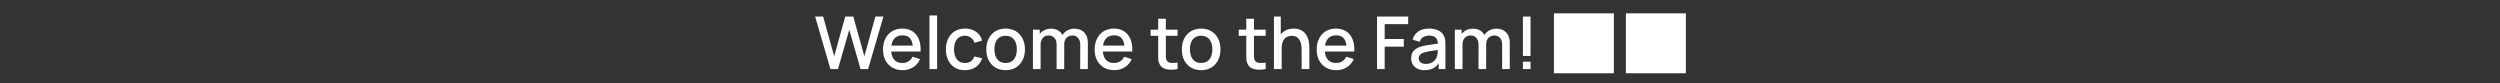 <svg width="1918" height="64" viewBox="0 0 1918 64" fill="none" xmlns="http://www.w3.org/2000/svg">
<rect x="0" y="0" width="1918" height="64" fill="#333333" stroke="none"/>
<path d="M637.082 53L625.378 12.68H631.51L639.994 43.172L648.478 12.708L654.638 12.68L663.122 43.172L671.606 12.68H677.766L666.034 53H660.21L651.558 22.844L642.906 53H637.082ZM692.54 53.84C689.535 53.84 686.893 53.187 684.616 51.88C682.357 50.555 680.593 48.716 679.324 46.364C678.073 43.993 677.448 41.249 677.448 38.132C677.448 34.828 678.064 31.963 679.296 29.536C680.547 27.109 682.283 25.233 684.504 23.908C686.725 22.583 689.311 21.92 692.26 21.92C695.34 21.92 697.963 22.639 700.128 24.076C702.293 25.495 703.908 27.52 704.972 30.152C706.055 32.784 706.484 35.911 706.26 39.532H700.408V37.404C700.371 33.895 699.699 31.3 698.392 29.62C697.104 27.94 695.135 27.1 692.484 27.1C689.553 27.1 687.351 28.024 685.876 29.872C684.401 31.72 683.664 34.389 683.664 37.88C683.664 41.203 684.401 43.779 685.876 45.608C687.351 47.419 689.479 48.324 692.26 48.324C694.089 48.324 695.667 47.913 696.992 47.092C698.336 46.252 699.381 45.057 700.128 43.508L705.868 45.328C704.692 48.035 702.909 50.135 700.52 51.628C698.131 53.103 695.471 53.84 692.54 53.84ZM681.76 39.532V34.968H703.348V39.532H681.76ZM713.102 53V11.84H718.954V53H713.102ZM740.298 53.84C737.2 53.84 734.568 53.149 732.402 51.768C730.237 50.387 728.576 48.492 727.418 46.084C726.28 43.676 725.701 40.941 725.682 37.88C725.701 34.763 726.298 32.009 727.474 29.62C728.65 27.212 730.33 25.327 732.514 23.964C734.698 22.601 737.321 21.92 740.382 21.92C743.686 21.92 746.505 22.741 748.838 24.384C751.19 26.027 752.74 28.276 753.486 31.132L747.662 32.812C747.084 31.113 746.132 29.797 744.806 28.864C743.5 27.912 741.997 27.436 740.298 27.436C738.376 27.436 736.798 27.893 735.566 28.808C734.334 29.704 733.42 30.936 732.822 32.504C732.225 34.072 731.917 35.864 731.898 37.88C731.917 40.997 732.626 43.517 734.026 45.44C735.445 47.363 737.536 48.324 740.298 48.324C742.184 48.324 743.705 47.895 744.862 47.036C746.038 46.159 746.934 44.908 747.55 43.284L753.486 44.684C752.497 47.633 750.864 49.901 748.586 51.488C746.309 53.056 743.546 53.84 740.298 53.84ZM771.502 53.84C768.478 53.84 765.856 53.159 763.634 51.796C761.413 50.433 759.696 48.557 758.482 46.168C757.288 43.76 756.69 40.988 756.69 37.852C756.69 34.697 757.306 31.925 758.538 29.536C759.77 27.128 761.497 25.261 763.718 23.936C765.94 22.592 768.534 21.92 771.502 21.92C774.526 21.92 777.149 22.601 779.37 23.964C781.592 25.327 783.309 27.203 784.522 29.592C785.736 31.981 786.342 34.735 786.342 37.852C786.342 41.007 785.726 43.788 784.494 46.196C783.281 48.585 781.564 50.461 779.342 51.824C777.121 53.168 774.508 53.84 771.502 53.84ZM771.502 48.324C774.396 48.324 776.552 47.353 777.97 45.412C779.408 43.452 780.126 40.932 780.126 37.852C780.126 34.697 779.398 32.177 777.942 30.292C776.505 28.388 774.358 27.436 771.502 27.436C769.542 27.436 767.928 27.884 766.658 28.78C765.389 29.657 764.446 30.88 763.83 32.448C763.214 33.997 762.906 35.799 762.906 37.852C762.906 41.025 763.634 43.564 765.09 45.468C766.546 47.372 768.684 48.324 771.502 48.324ZM828.727 53L828.755 34.156C828.755 31.972 828.195 30.273 827.075 29.06C825.955 27.828 824.481 27.212 822.651 27.212C821.531 27.212 820.505 27.473 819.571 27.996C818.657 28.5 817.91 29.265 817.331 30.292C816.771 31.3 816.491 32.569 816.491 34.1L813.663 32.672C813.626 30.544 814.074 28.677 815.007 27.072C815.959 25.467 817.247 24.225 818.871 23.348C820.495 22.452 822.315 22.004 824.331 22.004C827.598 22.004 830.127 22.984 831.919 24.944C833.711 26.904 834.607 29.508 834.607 32.756L834.579 53H828.727ZM792.467 53V22.76H797.675V31.496H798.347V53H792.467ZM810.611 53L810.639 34.268C810.639 32.065 810.079 30.339 808.959 29.088C807.858 27.837 806.374 27.212 804.507 27.212C802.659 27.212 801.166 27.847 800.027 29.116C798.907 30.385 798.347 32.047 798.347 34.1L795.547 32.308C795.547 30.329 796.023 28.565 796.975 27.016C797.927 25.467 799.215 24.244 800.839 23.348C802.463 22.452 804.302 22.004 806.355 22.004C808.502 22.004 810.331 22.461 811.843 23.376C813.355 24.272 814.503 25.532 815.287 27.156C816.09 28.78 816.491 30.665 816.491 32.812L816.463 53H810.611ZM854.907 53.84C851.902 53.84 849.261 53.187 846.983 51.88C844.725 50.555 842.961 48.716 841.691 46.364C840.441 43.993 839.815 41.249 839.815 38.132C839.815 34.828 840.431 31.963 841.663 29.536C842.914 27.109 844.65 25.233 846.871 23.908C849.093 22.583 851.678 21.92 854.627 21.92C857.707 21.92 860.33 22.639 862.495 24.076C864.661 25.495 866.275 27.52 867.339 30.152C868.422 32.784 868.851 35.911 868.627 39.532H862.775V37.404C862.738 33.895 862.066 31.3 860.759 29.62C859.471 27.94 857.502 27.1 854.851 27.1C851.921 27.1 849.718 28.024 848.243 29.872C846.769 31.72 846.031 34.389 846.031 37.88C846.031 41.203 846.769 43.779 848.243 45.608C849.718 47.419 851.846 48.324 854.627 48.324C856.457 48.324 858.034 47.913 859.359 47.092C860.703 46.252 861.749 45.057 862.495 43.508L868.235 45.328C867.059 48.035 865.277 50.135 862.887 51.628C860.498 53.103 857.838 53.84 854.907 53.84ZM844.127 39.532V34.968H865.715V39.532H844.127ZM903.424 53C901.52 53.373 899.654 53.532 897.824 53.476C895.995 53.42 894.362 53.065 892.924 52.412C891.487 51.759 890.404 50.732 889.676 49.332C889.023 48.081 888.668 46.812 888.612 45.524C888.575 44.217 888.556 42.743 888.556 41.1V14.36H894.436V40.82C894.436 42.033 894.446 43.088 894.464 43.984C894.502 44.88 894.698 45.636 895.052 46.252C895.724 47.409 896.788 48.072 898.244 48.24C899.719 48.389 901.446 48.324 903.424 48.044V53ZM882.76 27.464V22.76H903.424V27.464H882.76ZM921.51 53.84C918.486 53.84 915.863 53.159 913.642 51.796C911.421 50.433 909.703 48.557 908.49 46.168C907.295 43.76 906.698 40.988 906.698 37.852C906.698 34.697 907.314 31.925 908.546 29.536C909.778 27.128 911.505 25.261 913.726 23.936C915.947 22.592 918.542 21.92 921.51 21.92C924.534 21.92 927.157 22.601 929.378 23.964C931.599 25.327 933.317 27.203 934.53 29.592C935.743 31.981 936.35 34.735 936.35 37.852C936.35 41.007 935.734 43.788 934.502 46.196C933.289 48.585 931.571 50.461 929.35 51.824C927.129 53.168 924.515 53.84 921.51 53.84ZM921.51 48.324C924.403 48.324 926.559 47.353 927.978 45.412C929.415 43.452 930.134 40.932 930.134 37.852C930.134 34.697 929.406 32.177 927.95 30.292C926.513 28.388 924.366 27.436 921.51 27.436C919.55 27.436 917.935 27.884 916.666 28.78C915.397 29.657 914.454 30.88 913.838 32.448C913.222 33.997 912.914 35.799 912.914 37.852C912.914 41.025 913.642 43.564 915.098 45.468C916.554 47.372 918.691 48.324 921.51 48.324ZM971.018 53C969.114 53.373 967.247 53.532 965.418 53.476C963.589 53.42 961.955 53.065 960.518 52.412C959.081 51.759 957.998 50.732 957.27 49.332C956.617 48.081 956.262 46.812 956.206 45.524C956.169 44.217 956.15 42.743 956.15 41.1V14.36H962.03V40.82C962.03 42.033 962.039 43.088 962.058 43.984C962.095 44.88 962.291 45.636 962.646 46.252C963.318 47.409 964.382 48.072 965.838 48.24C967.313 48.389 969.039 48.324 971.018 48.044V53ZM950.354 27.464V22.76H971.018V27.464H950.354ZM998.618 53V38.132C998.618 36.956 998.515 35.752 998.31 34.52C998.123 33.269 997.75 32.112 997.19 31.048C996.648 29.984 995.874 29.125 994.866 28.472C993.876 27.819 992.579 27.492 990.974 27.492C989.928 27.492 988.939 27.669 988.006 28.024C987.072 28.36 986.251 28.911 985.542 29.676C984.851 30.441 984.3 31.449 983.89 32.7C983.498 33.951 983.302 35.472 983.302 37.264L979.662 35.892C979.662 33.148 980.175 30.731 981.202 28.64C982.228 26.531 983.703 24.888 985.626 23.712C987.548 22.536 989.872 21.948 992.598 21.948C994.688 21.948 996.443 22.284 997.862 22.956C999.28 23.628 1000.43 24.515 1001.31 25.616C1002.2 26.699 1002.88 27.884 1003.35 29.172C1003.82 30.46 1004.13 31.72 1004.3 32.952C1004.47 34.184 1004.55 35.267 1004.55 36.2V53H998.618ZM977.366 53V12.68H982.602V34.436H983.302V53H977.366ZM1025.26 53.84C1022.25 53.84 1019.61 53.187 1017.33 51.88C1015.08 50.555 1013.31 48.716 1012.04 46.364C1010.79 43.993 1010.17 41.249 1010.17 38.132C1010.17 34.828 1010.78 31.963 1012.01 29.536C1013.27 27.109 1015 25.233 1017.22 23.908C1019.44 22.583 1022.03 21.92 1024.98 21.92C1028.06 21.92 1030.68 22.639 1032.85 24.076C1035.01 25.495 1036.63 27.52 1037.69 30.152C1038.77 32.784 1039.2 35.911 1038.98 39.532H1033.13V37.404C1033.09 33.895 1032.42 31.3 1031.11 29.62C1029.82 27.94 1027.85 27.1 1025.2 27.1C1022.27 27.1 1020.07 28.024 1018.59 29.872C1017.12 31.72 1016.38 34.389 1016.38 37.88C1016.38 41.203 1017.12 43.779 1018.59 45.608C1020.07 47.419 1022.2 48.324 1024.98 48.324C1026.81 48.324 1028.39 47.913 1029.71 47.092C1031.05 46.252 1032.1 45.057 1032.85 43.508L1038.59 45.328C1037.41 48.035 1035.63 50.135 1033.24 51.628C1030.85 53.103 1028.19 53.84 1025.26 53.84ZM1014.48 39.532V34.968H1036.07V39.532H1014.48ZM1056.47 53V12.68H1080.36V18.532H1062.32V29.9H1077V35.78H1062.32V53H1056.47ZM1092.85 53.84C1090.61 53.84 1088.73 53.429 1087.22 52.608C1085.71 51.768 1084.56 50.667 1083.78 49.304C1083.01 47.923 1082.63 46.411 1082.63 44.768C1082.63 43.237 1082.9 41.893 1083.44 40.736C1083.98 39.579 1084.78 38.599 1085.85 37.796C1086.91 36.975 1088.22 36.312 1089.77 35.808C1091.11 35.416 1092.63 35.071 1094.33 34.772C1096.03 34.473 1097.81 34.193 1099.68 33.932C1101.57 33.671 1103.43 33.409 1105.28 33.148L1103.15 34.324C1103.19 31.953 1102.69 30.199 1101.64 29.06C1100.61 27.903 1098.84 27.324 1096.32 27.324C1094.73 27.324 1093.28 27.697 1091.95 28.444C1090.63 29.172 1089.7 30.385 1089.18 32.084L1083.72 30.404C1084.47 27.809 1085.89 25.747 1087.98 24.216C1090.09 22.685 1092.89 21.92 1096.38 21.92C1099.08 21.92 1101.43 22.387 1103.43 23.32C1105.45 24.235 1106.92 25.691 1107.86 27.688C1108.34 28.677 1108.64 29.723 1108.75 30.824C1108.86 31.925 1108.92 33.111 1108.92 34.38V53H1103.74V46.084L1104.75 46.98C1103.5 49.295 1101.9 51.021 1099.96 52.16C1098.04 53.28 1095.67 53.84 1092.85 53.84ZM1093.88 49.052C1095.55 49.052 1096.97 48.763 1098.17 48.184C1099.36 47.587 1100.32 46.831 1101.05 45.916C1101.78 45.001 1102.26 44.049 1102.48 43.06C1102.8 42.164 1102.97 41.156 1103.01 40.036C1103.07 38.916 1103.1 38.02 1103.1 37.348L1105 38.048C1103.15 38.328 1101.47 38.58 1099.96 38.804C1098.45 39.028 1097.08 39.252 1095.84 39.476C1094.63 39.681 1093.55 39.933 1092.6 40.232C1091.79 40.512 1091.07 40.848 1090.44 41.24C1089.82 41.632 1089.33 42.108 1088.96 42.668C1088.6 43.228 1088.42 43.909 1088.42 44.712C1088.42 45.496 1088.62 46.224 1089.01 46.896C1089.4 47.549 1090 48.072 1090.8 48.464C1091.61 48.856 1092.63 49.052 1093.88 49.052ZM1152.42 53L1152.45 34.156C1152.45 31.972 1151.89 30.273 1150.77 29.06C1149.65 27.828 1148.18 27.212 1146.35 27.212C1145.23 27.212 1144.2 27.473 1143.27 27.996C1142.35 28.5 1141.61 29.265 1141.03 30.292C1140.47 31.3 1140.19 32.569 1140.19 34.1L1137.36 32.672C1137.32 30.544 1137.77 28.677 1138.7 27.072C1139.65 25.467 1140.94 24.225 1142.57 23.348C1144.19 22.452 1146.01 22.004 1148.03 22.004C1151.29 22.004 1153.82 22.984 1155.61 24.944C1157.41 26.904 1158.3 29.508 1158.3 32.756L1158.27 53H1152.42ZM1116.16 53V22.76H1121.37V31.496H1122.04V53H1116.16ZM1134.31 53L1134.33 34.268C1134.33 32.065 1133.77 30.339 1132.65 29.088C1131.55 27.837 1130.07 27.212 1128.2 27.212C1126.35 27.212 1124.86 27.847 1123.72 29.116C1122.6 30.385 1122.04 32.047 1122.04 34.1L1119.24 32.308C1119.24 30.329 1119.72 28.565 1120.67 27.016C1121.62 25.467 1122.91 24.244 1124.53 23.348C1126.16 22.452 1128 22.004 1130.05 22.004C1132.2 22.004 1134.03 22.461 1135.54 23.376C1137.05 24.272 1138.2 25.532 1138.98 27.156C1139.79 28.78 1140.19 30.665 1140.19 32.812L1140.16 53H1134.31ZM1168.37 53V47.316H1174.23V53H1168.37ZM1168.37 42.92V12.68H1174.23V42.92H1168.37ZM1192.17 56.22H1238.17V10.22H1192.17V56.22ZM1247.38 56.22H1293.38V10.22H1247.38V56.22Z" fill="white"/>
</svg>
